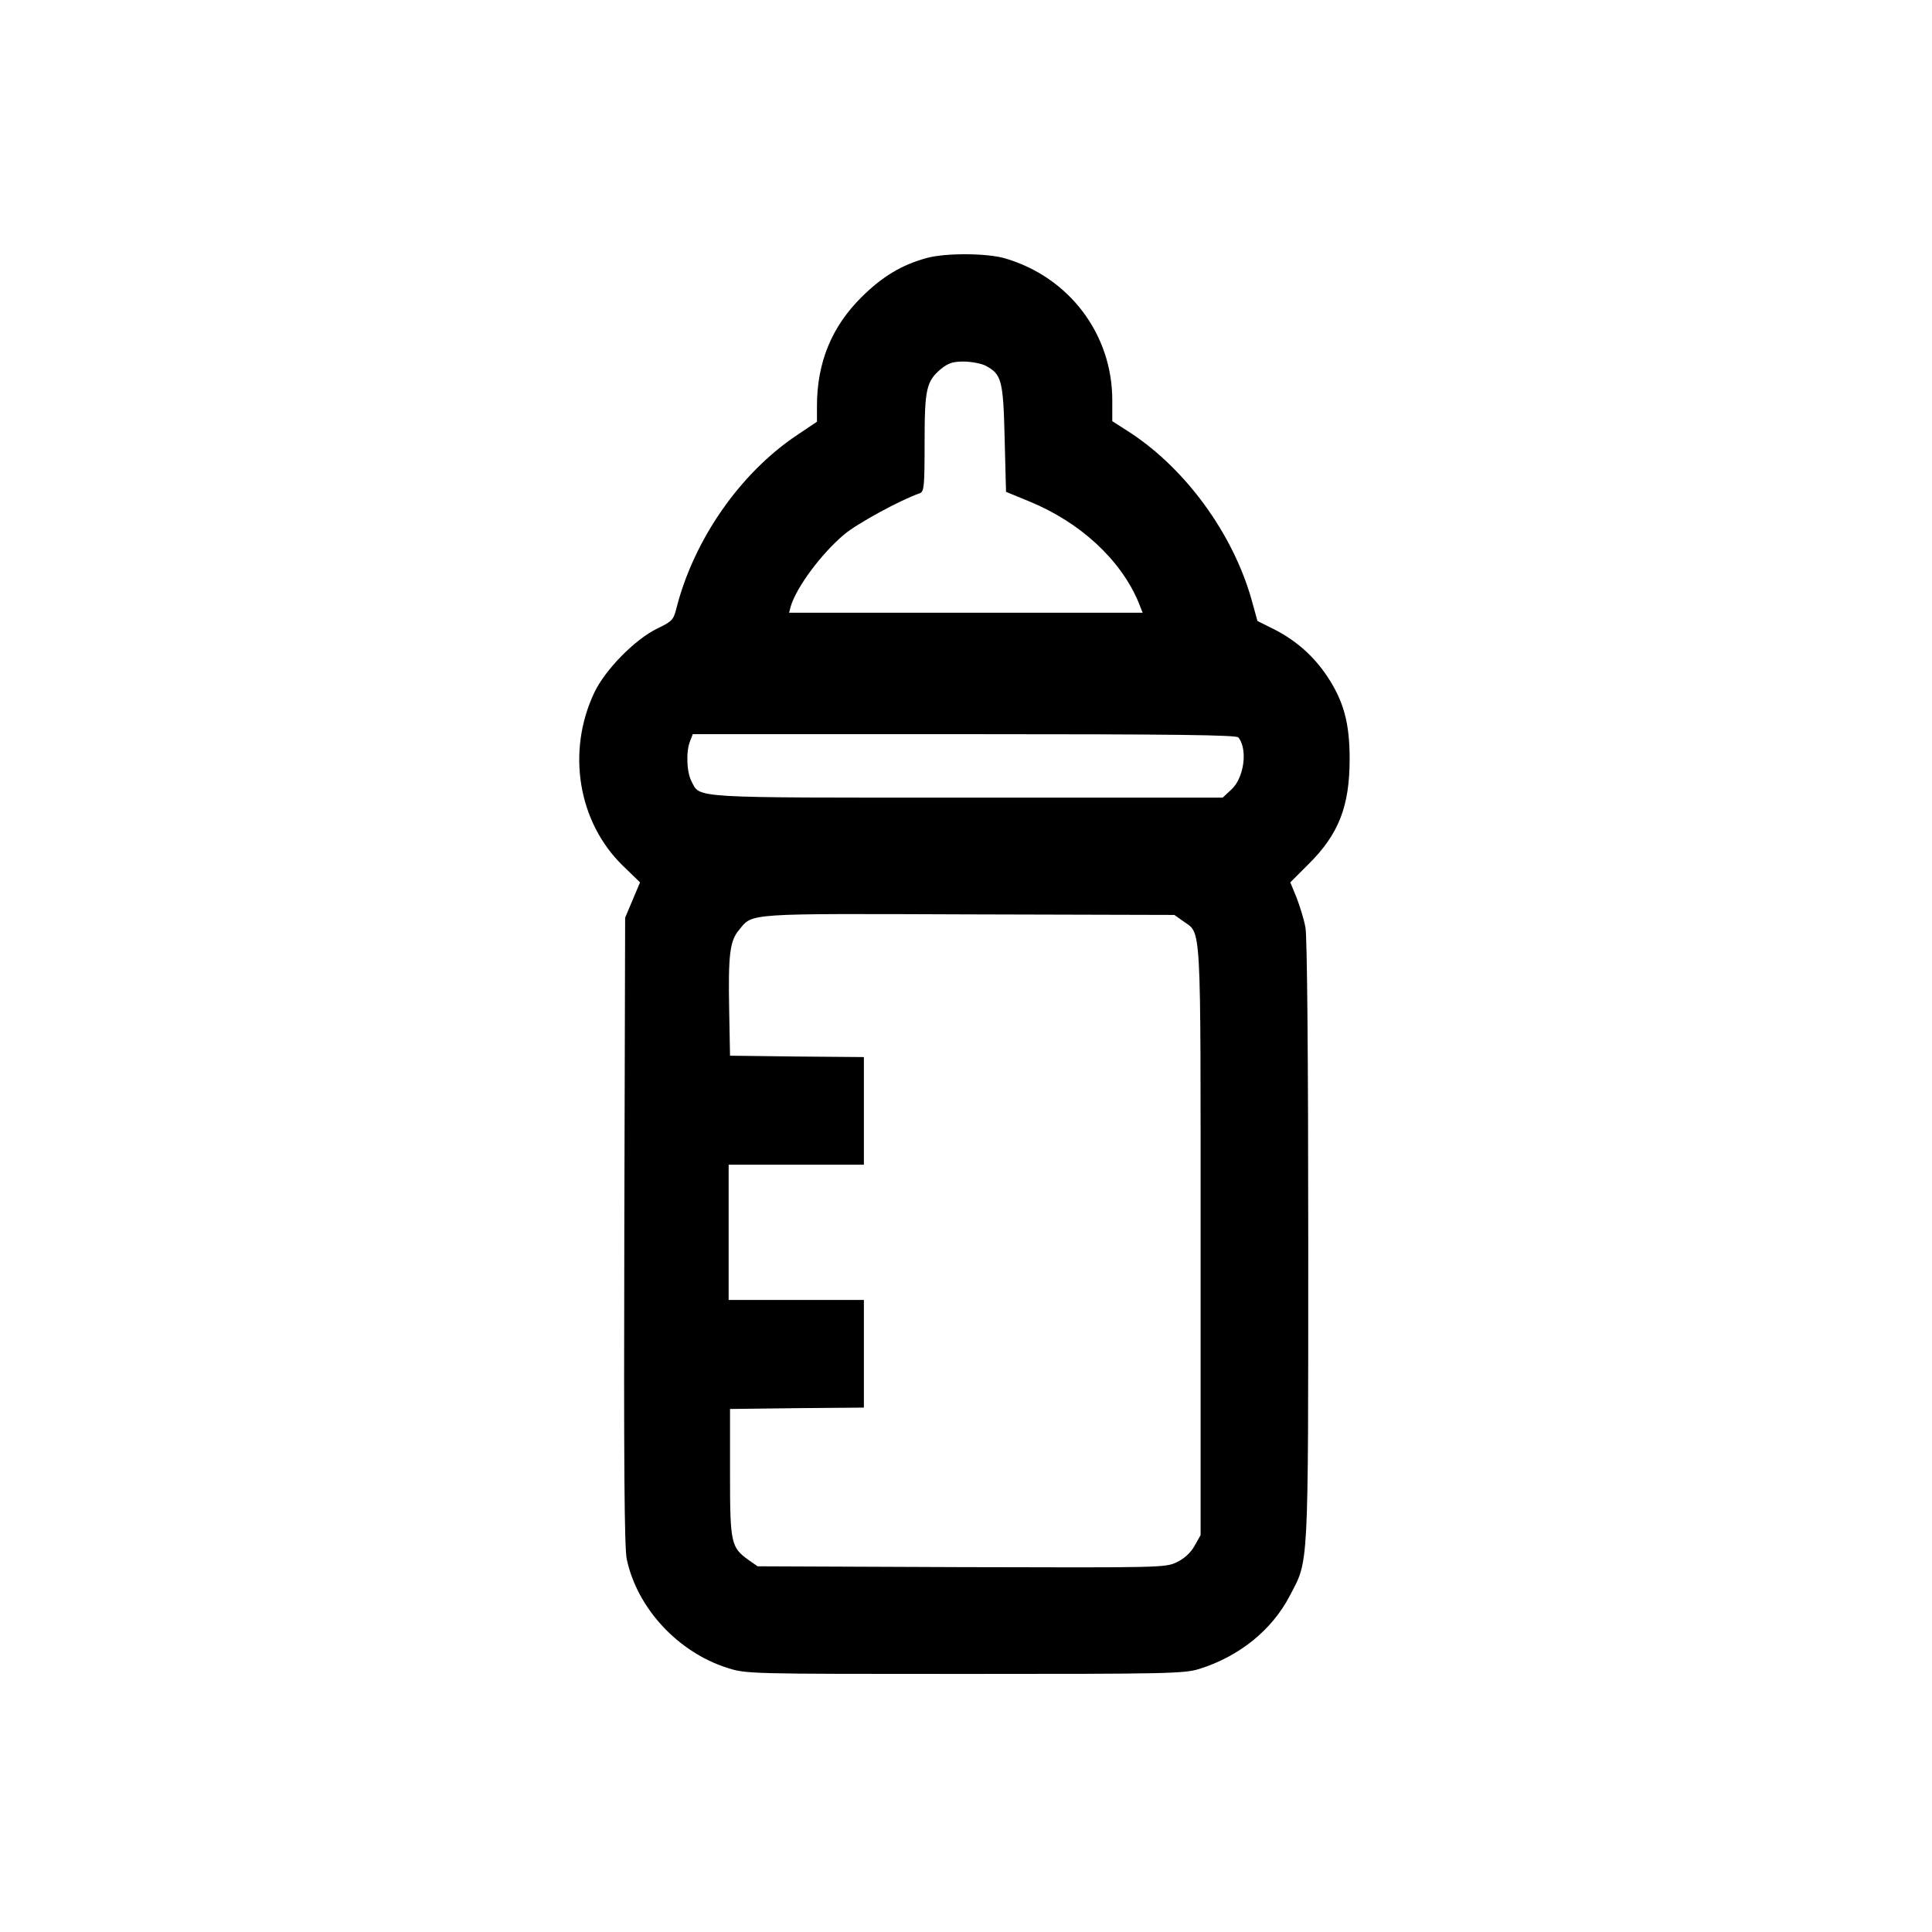 <?xml version="1.0" standalone="no"?>
<!DOCTYPE svg PUBLIC "-//W3C//DTD SVG 20010904//EN"
 "http://www.w3.org/TR/2001/REC-SVG-20010904/DTD/svg10.dtd">
<svg version="1.0" xmlns="http://www.w3.org/2000/svg"
 width="700pt" height="700pt" viewBox="0 0 700 700"
 preserveAspectRatio="xMidYMid meet">
<g transform="translate(0,700) scale(0.1,-0.1)"
fill="#000000" stroke="none">
<path d="M3357 6065 c-91 -25 -160 -67 -235 -141 -109 -108 -162 -238 -162
-395 l0 -57 -70 -47 c-208 -138 -377 -381 -440 -632 -10 -39 -16 -45 -68 -70
-81 -39 -190 -150 -229 -233 -101 -214 -58 -469 103 -626 l63 -61 -27 -64 -27
-64 -3 -1135 c-2 -844 0 -1149 9 -1190 38 -177 185 -336 364 -393 70 -22 71
-22 860 -22 738 0 794 1 850 18 144 45 263 140 328 265 69 132 67 78 67 1283
0 664 -4 1106 -10 1138 -5 28 -20 77 -32 108 l-23 56 66 66 c110 109 149 210
149 382 0 130 -22 209 -81 298 -49 74 -114 131 -193 171 l-60 30 -23 83 c-68
235 -236 466 -436 598 l-67 43 0 76 c0 239 -156 446 -389 514 -66 19 -215 20
-284 1z m212 -389 c60 -31 66 -52 71 -264 l5 -194 85 -35 c185 -76 331 -212
395 -365 l15 -38 -641 0 -640 0 6 23 c21 70 111 191 193 260 47 40 205 126
275 150 15 6 17 24 17 182 0 195 6 223 59 268 26 21 43 27 82 27 28 0 63 -7
78 -14z m918 -1348 c35 -44 20 -149 -27 -190 l-30 -28 -926 0 c-1015 0 -966
-3 -999 60 -17 33 -20 106 -5 144 l10 26 984 0 c775 0 986 -3 993 -12z m-201
-665 c68 -49 64 22 64 -1158 l0 -1067 -22 -39 c-14 -25 -37 -46 -64 -59 -41
-20 -56 -20 -780 -18 l-739 3 -33 23 c-64 46 -67 61 -67 317 l0 230 243 3 242
2 0 195 0 195 -245 0 -245 0 0 245 0 245 245 0 245 0 0 195 0 195 -242 2 -243
3 -3 160 c-4 206 2 256 36 296 50 61 19 59 832 56 l745 -2 31 -22z"/>
</g>
</svg>
